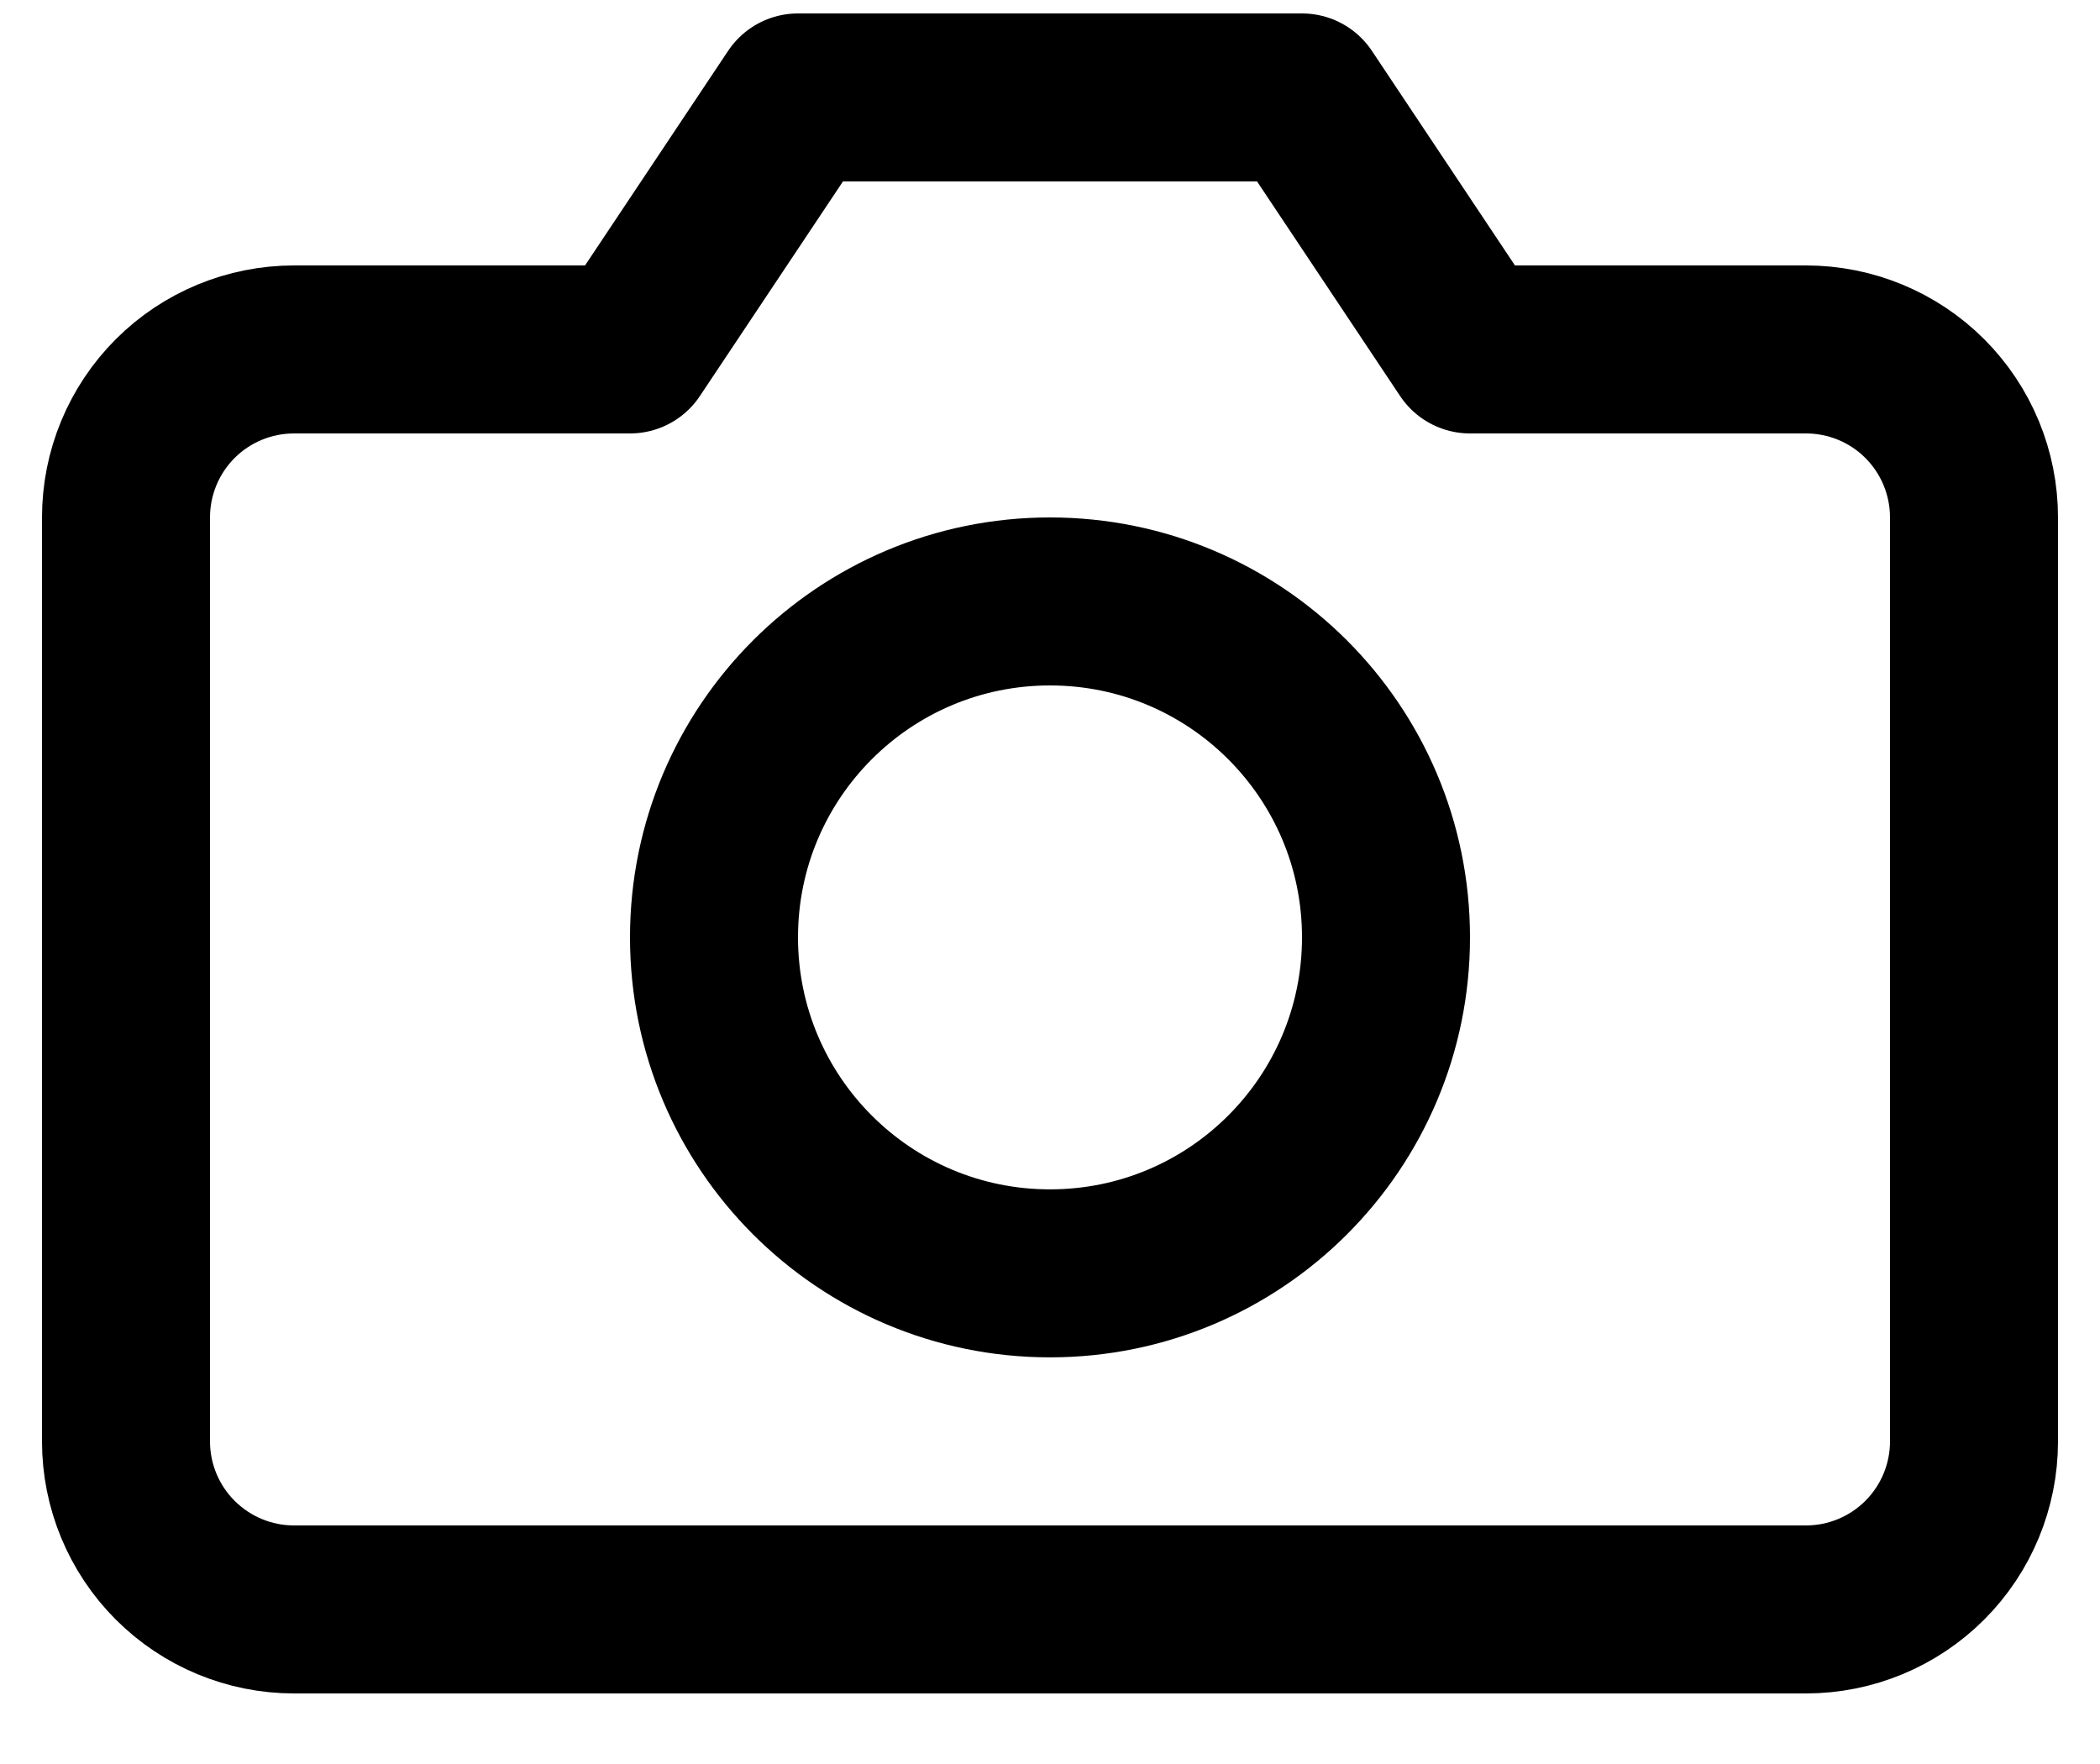 <svg width="25" height="21" viewBox="0 0 25 21" fill="none" xmlns="http://www.w3.org/2000/svg">
<path d="M23.5 17.16C23.5 17.69 23.289 18.199 22.914 18.574C22.539 18.949 22.03 19.16 21.5 19.16H3.5C2.97 19.16 2.461 18.949 2.086 18.574C1.711 18.199 1.5 17.69 1.5 17.16V6.16C1.5 5.629 1.711 5.12 2.086 4.745C2.461 4.37 2.97 4.16 3.5 4.16H7.5L9.5 1.16H15.5L17.5 4.16H21.5C22.03 4.16 22.539 4.37 22.914 4.745C23.289 5.12 23.5 5.629 23.5 6.16V17.16Z" stroke="black" stroke-width="2" stroke-linecap="round" stroke-linejoin="round"/>
<path d="M12.5 15.159C14.709 15.159 16.5 13.369 16.5 11.159C16.5 8.95 14.709 7.16 12.5 7.16C10.291 7.16 8.5 8.95 8.5 11.159C8.5 13.369 10.291 15.159 12.5 15.159Z" stroke="black" stroke-width="2" stroke-linecap="round" stroke-linejoin="round"/>
</svg>
